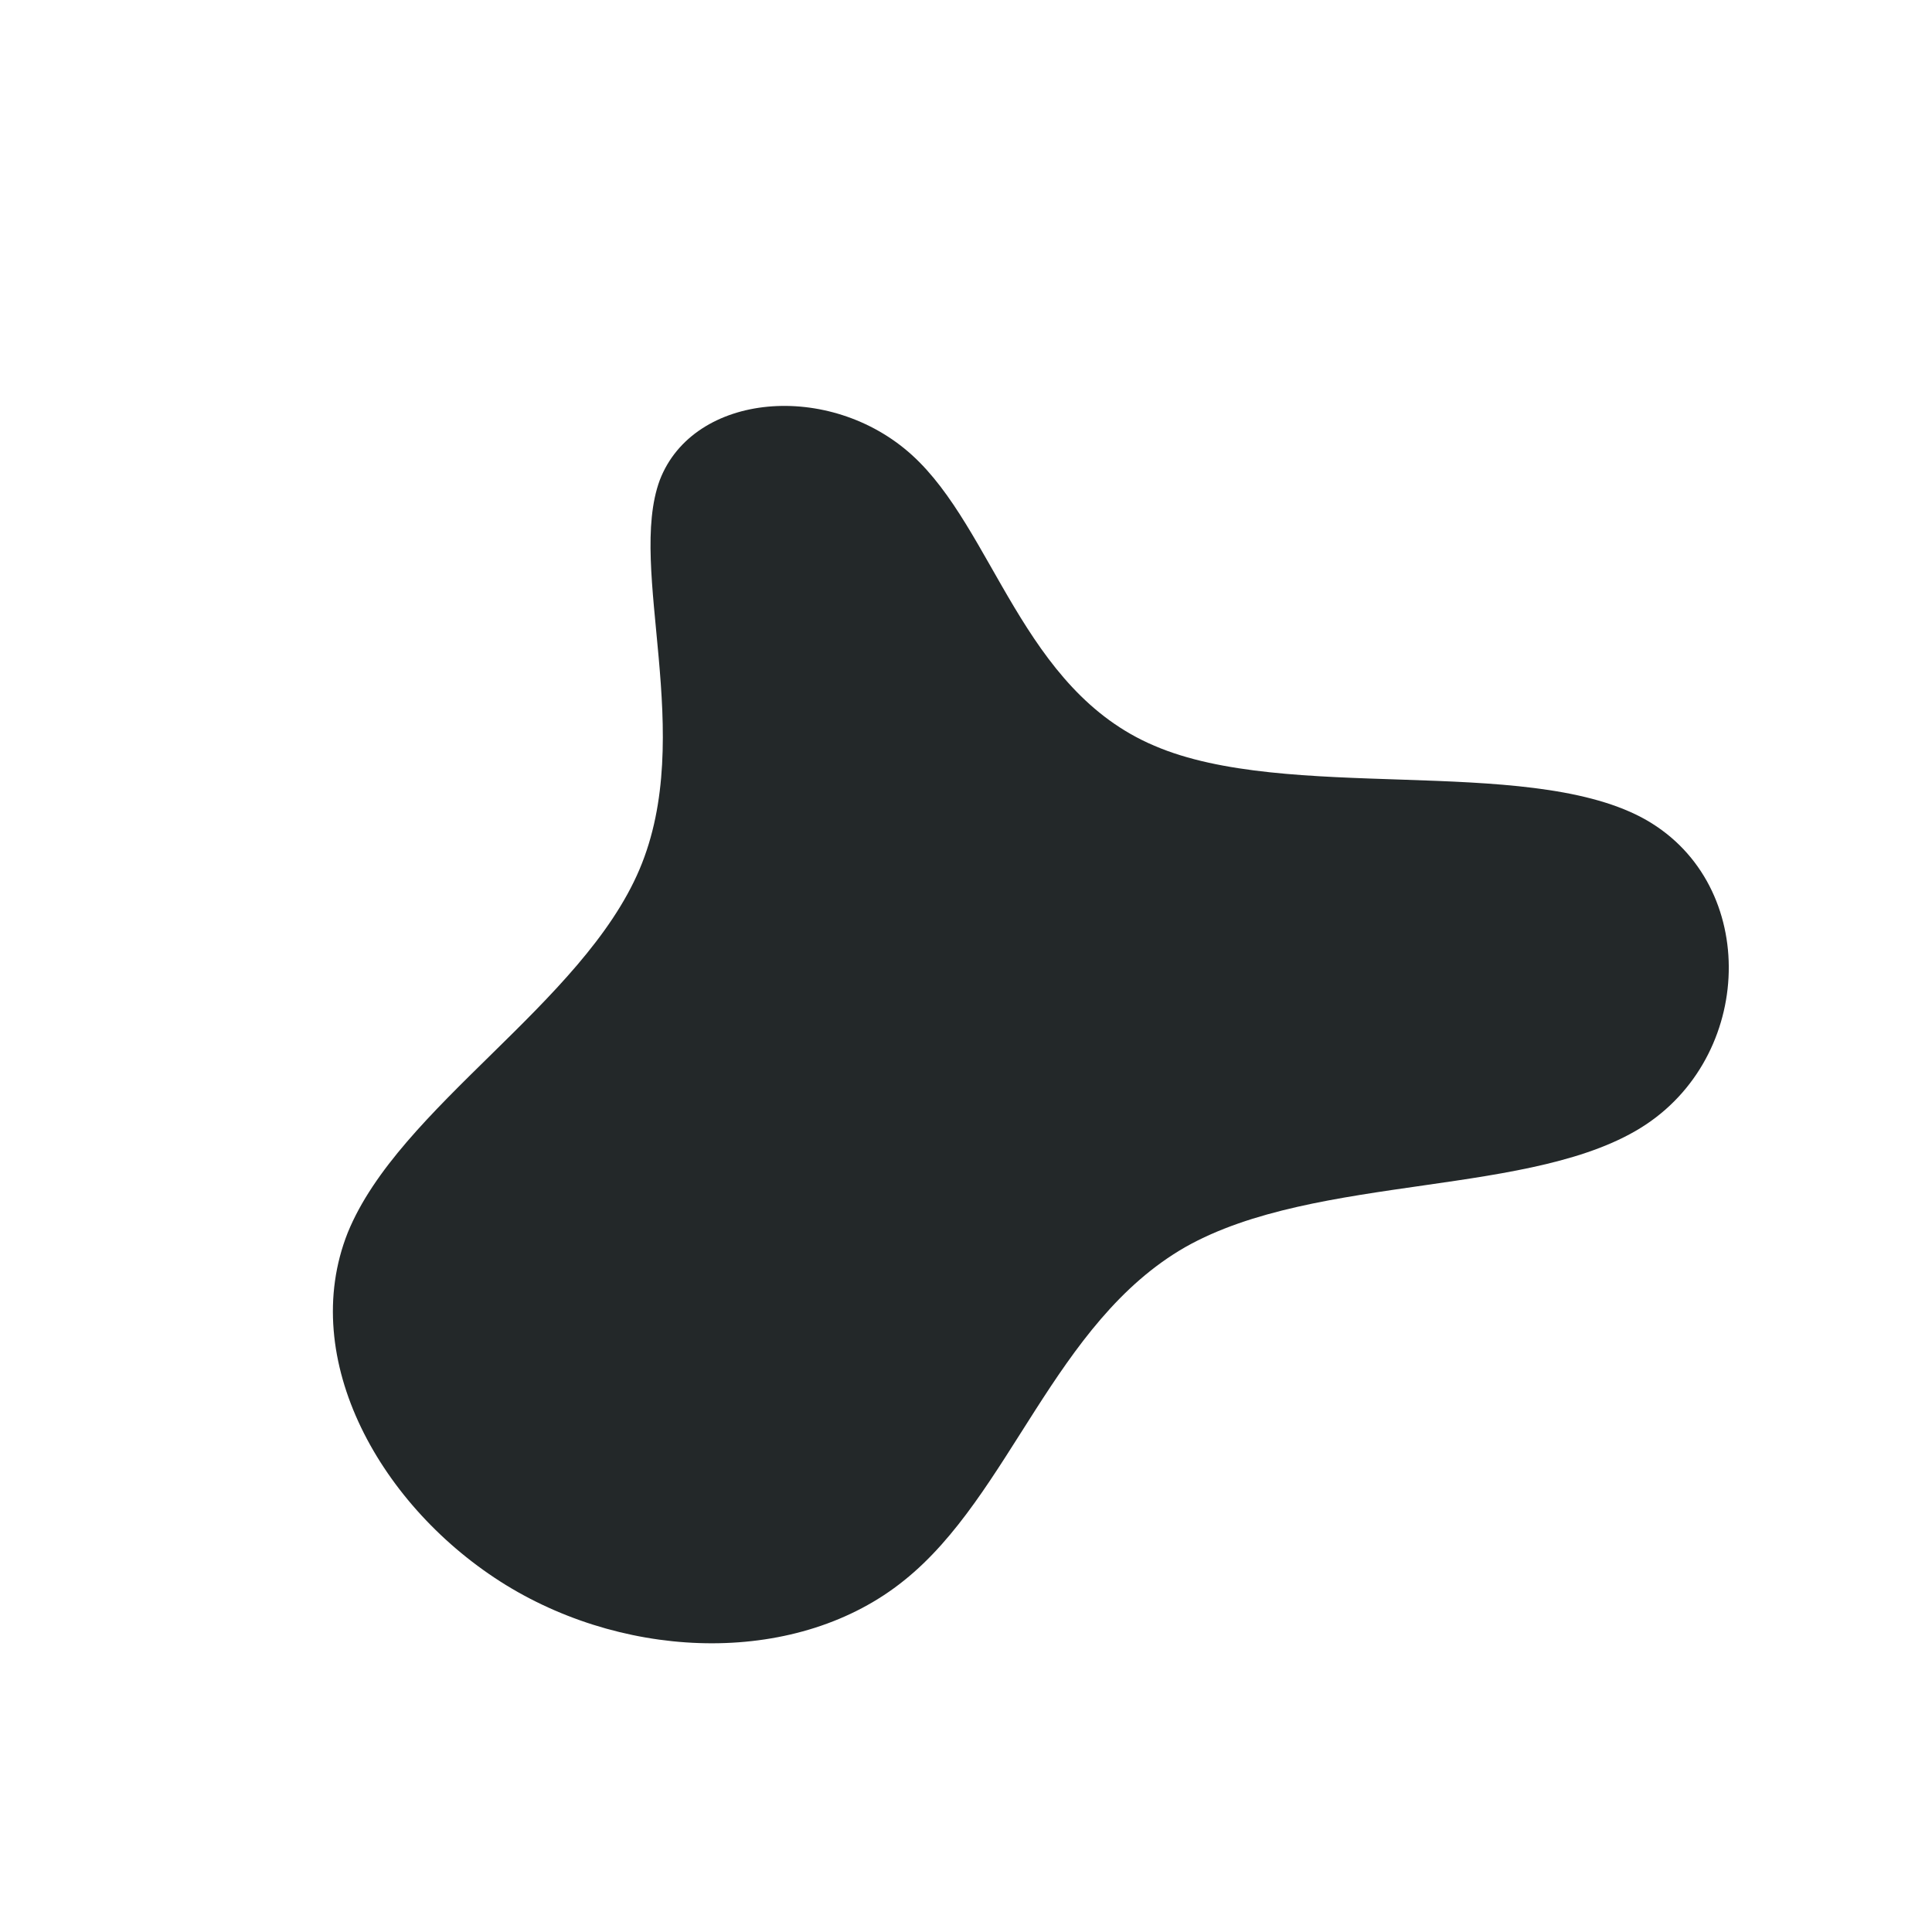<?xml version="1.0" standalone="no"?>
<svg viewBox="0 0 200 200" xmlns="http://www.w3.org/2000/svg">
  <path fill="#232829" d="M19.5,-22.8C33.2,-16.9,57.7,-21.8,69.9,-15.4C82,-9,81.8,8.8,70.4,16.4C59,24,36.3,21.4,22.7,29.1C9.1,36.9,4.6,54.8,-6.4,63.6C-17.3,72.4,-34.7,72,-47.6,64.1C-60.6,56.1,-69.2,40.7,-64,27.6C-58.7,14.6,-39.7,3.9,-33.8,-10C-27.9,-23.9,-35.1,-41.1,-31.7,-50.3C-28.2,-59.4,-14.1,-60.6,-5.6,-52.9C2.9,-45.2,5.8,-28.6,19.5,-22.8Z" transform="translate(100 100)" />
</svg>
